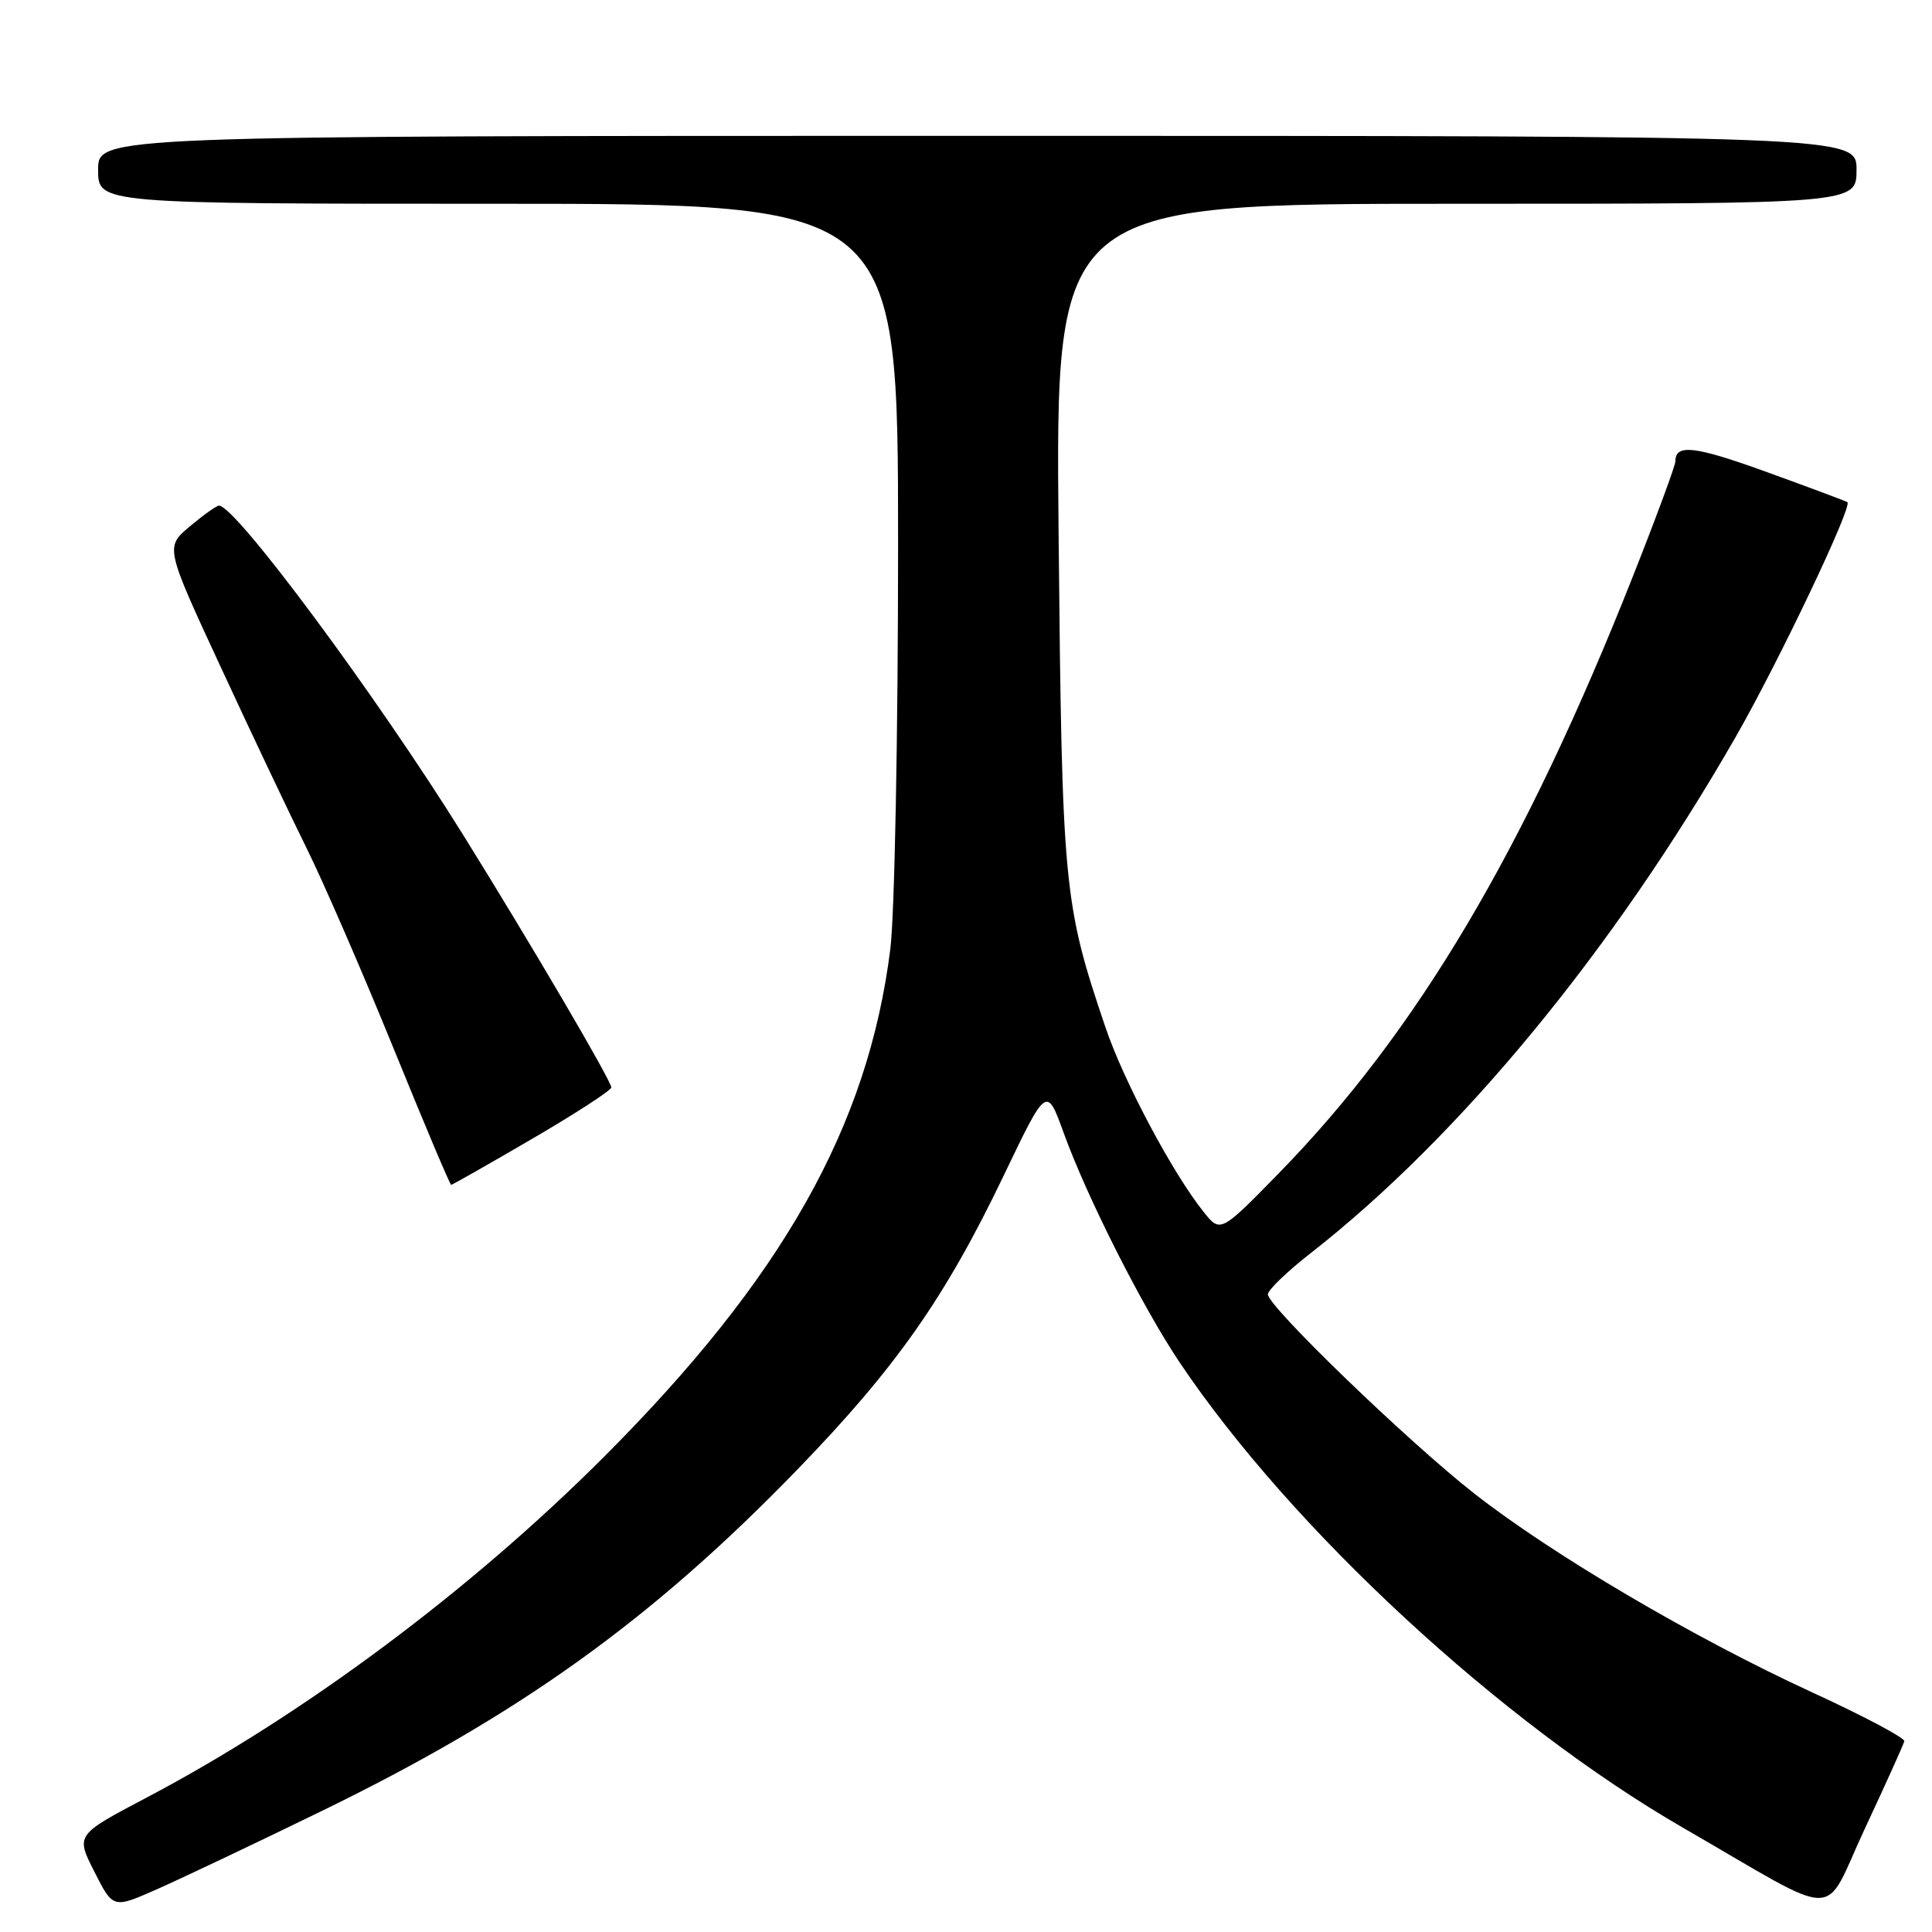 <?xml version="1.0" encoding="UTF-8" standalone="no"?>
<!DOCTYPE svg PUBLIC "-//W3C//DTD SVG 1.1//EN" "http://www.w3.org/Graphics/SVG/1.1/DTD/svg11.dtd" >
<svg xmlns="http://www.w3.org/2000/svg" xmlns:xlink="http://www.w3.org/1999/xlink" version="1.1" viewBox="0 0 256 256">
 <g >
 <path fill="currentColor"
d=" M 42.50 240.03 C 68.82 227.23 86.36 214.64 105.64 194.74 C 118.74 181.21 125.23 171.97 133.00 155.76 C 138.69 143.88 138.69 143.88 140.97 150.19 C 144.06 158.69 151.37 173.16 156.29 180.50 C 171.08 202.54 198.91 228.27 223.00 242.18 C 244.46 254.57 241.37 254.56 247.10 242.31 C 249.88 236.36 252.23 231.15 252.33 230.72 C 252.42 230.28 246.88 227.35 240.00 224.19 C 224.42 217.02 205.66 205.98 195.36 197.91 C 186.57 191.03 168.00 173.10 168.00 171.51 C 168.00 170.94 170.53 168.50 173.63 166.08 C 193.43 150.61 213.75 125.94 229.97 97.68 C 235.63 87.81 245.51 67.07 244.79 66.54 C 244.63 66.42 239.89 64.64 234.25 62.60 C 224.58 59.09 222.00 58.78 222.00 61.12 C 222.00 61.67 219.48 68.50 216.39 76.31 C 202.02 112.66 187.77 136.70 169.47 155.44 C 161.71 163.38 161.71 163.38 159.45 160.54 C 155.34 155.38 148.88 143.23 146.48 136.13 C 140.92 119.71 140.72 117.61 140.27 70.75 C 139.85 27.00 139.85 27.00 192.93 27.00 C 246.00 27.00 246.00 27.00 246.00 22.50 C 246.00 18.00 246.00 18.00 129.50 18.00 C 13.00 18.00 13.00 18.00 13.00 22.50 C 13.00 27.00 13.00 27.00 66.00 27.00 C 119.00 27.00 119.00 27.00 119.00 72.28 C 119.00 97.36 118.54 121.22 117.97 125.77 C 115.02 149.27 103.70 169.34 80.03 193.04 C 62.34 210.75 40.13 227.29 19.39 238.21 C 10.03 243.14 10.03 243.14 12.51 248.02 C 14.98 252.90 14.98 252.90 20.74 250.36 C 23.91 248.96 33.70 244.32 42.50 240.03 Z  M 70.53 150.89 C 76.29 147.53 81.00 144.47 81.00 144.09 C 81.00 143.21 70.31 124.99 61.32 110.55 C 49.85 92.13 31.22 67.00 29.02 67.00 C 28.69 67.00 26.95 68.24 25.15 69.75 C 21.88 72.50 21.88 72.50 29.30 88.50 C 33.37 97.30 38.50 108.10 40.68 112.50 C 42.86 116.90 47.99 128.71 52.08 138.75 C 56.16 148.78 59.62 156.99 59.78 157.00 C 59.93 157.00 64.77 154.25 70.53 150.89 Z "/>
</g>
</svg>